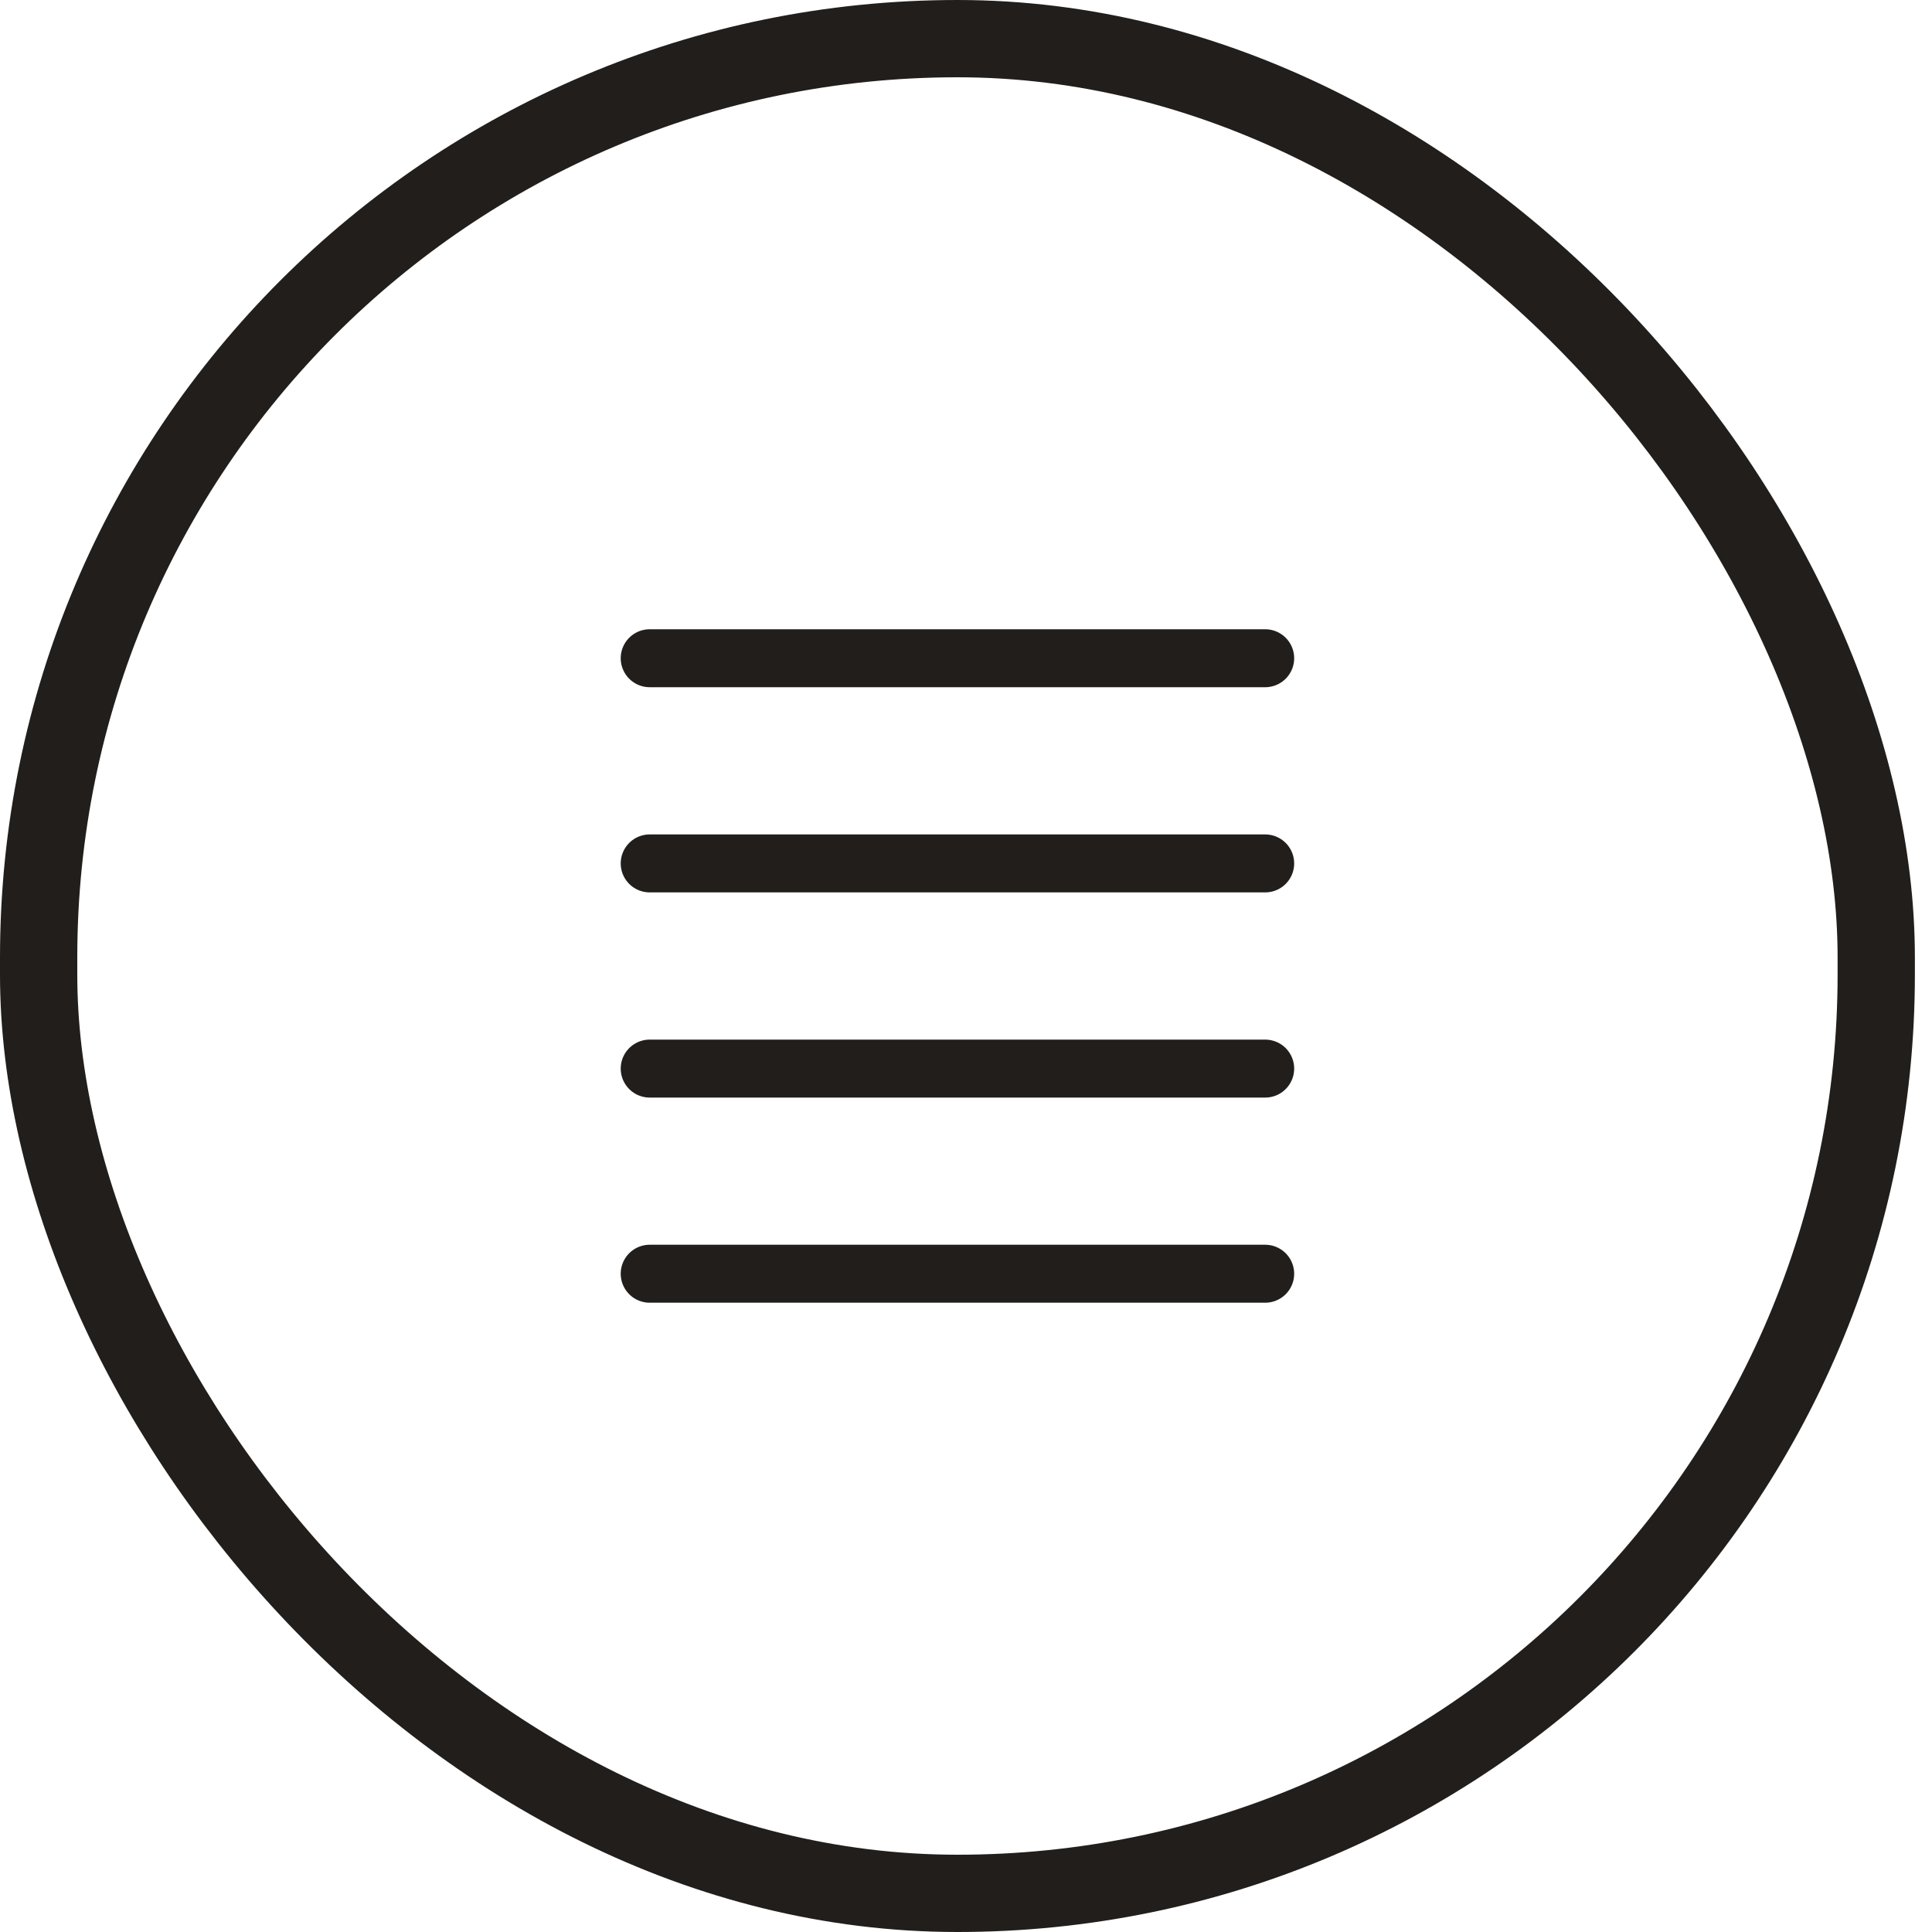 <svg width="50" height="50" viewBox="0 0 50 50" fill="none" xmlns="http://www.w3.org/2000/svg">
<rect x="1" y="1" width="47.557" height="48" rx="23.779" stroke="#211E1B" stroke-width="2"/>
<path d="M16.814 17.035H32.743" stroke="#211E1B" stroke-width="1.5" stroke-linecap="round" stroke-linejoin="round"/>
<path d="M16.814 22.345H32.743" stroke="#211E1B" stroke-width="1.5" stroke-linecap="round" stroke-linejoin="round"/>
<path d="M16.814 27.655H32.743" stroke="#211E1B" stroke-width="1.5" stroke-linecap="round" stroke-linejoin="round"/>
<path d="M16.814 32.964H32.743" stroke="#211E1B" stroke-width="1.5" stroke-linecap="round" stroke-linejoin="round"/>
</svg>
